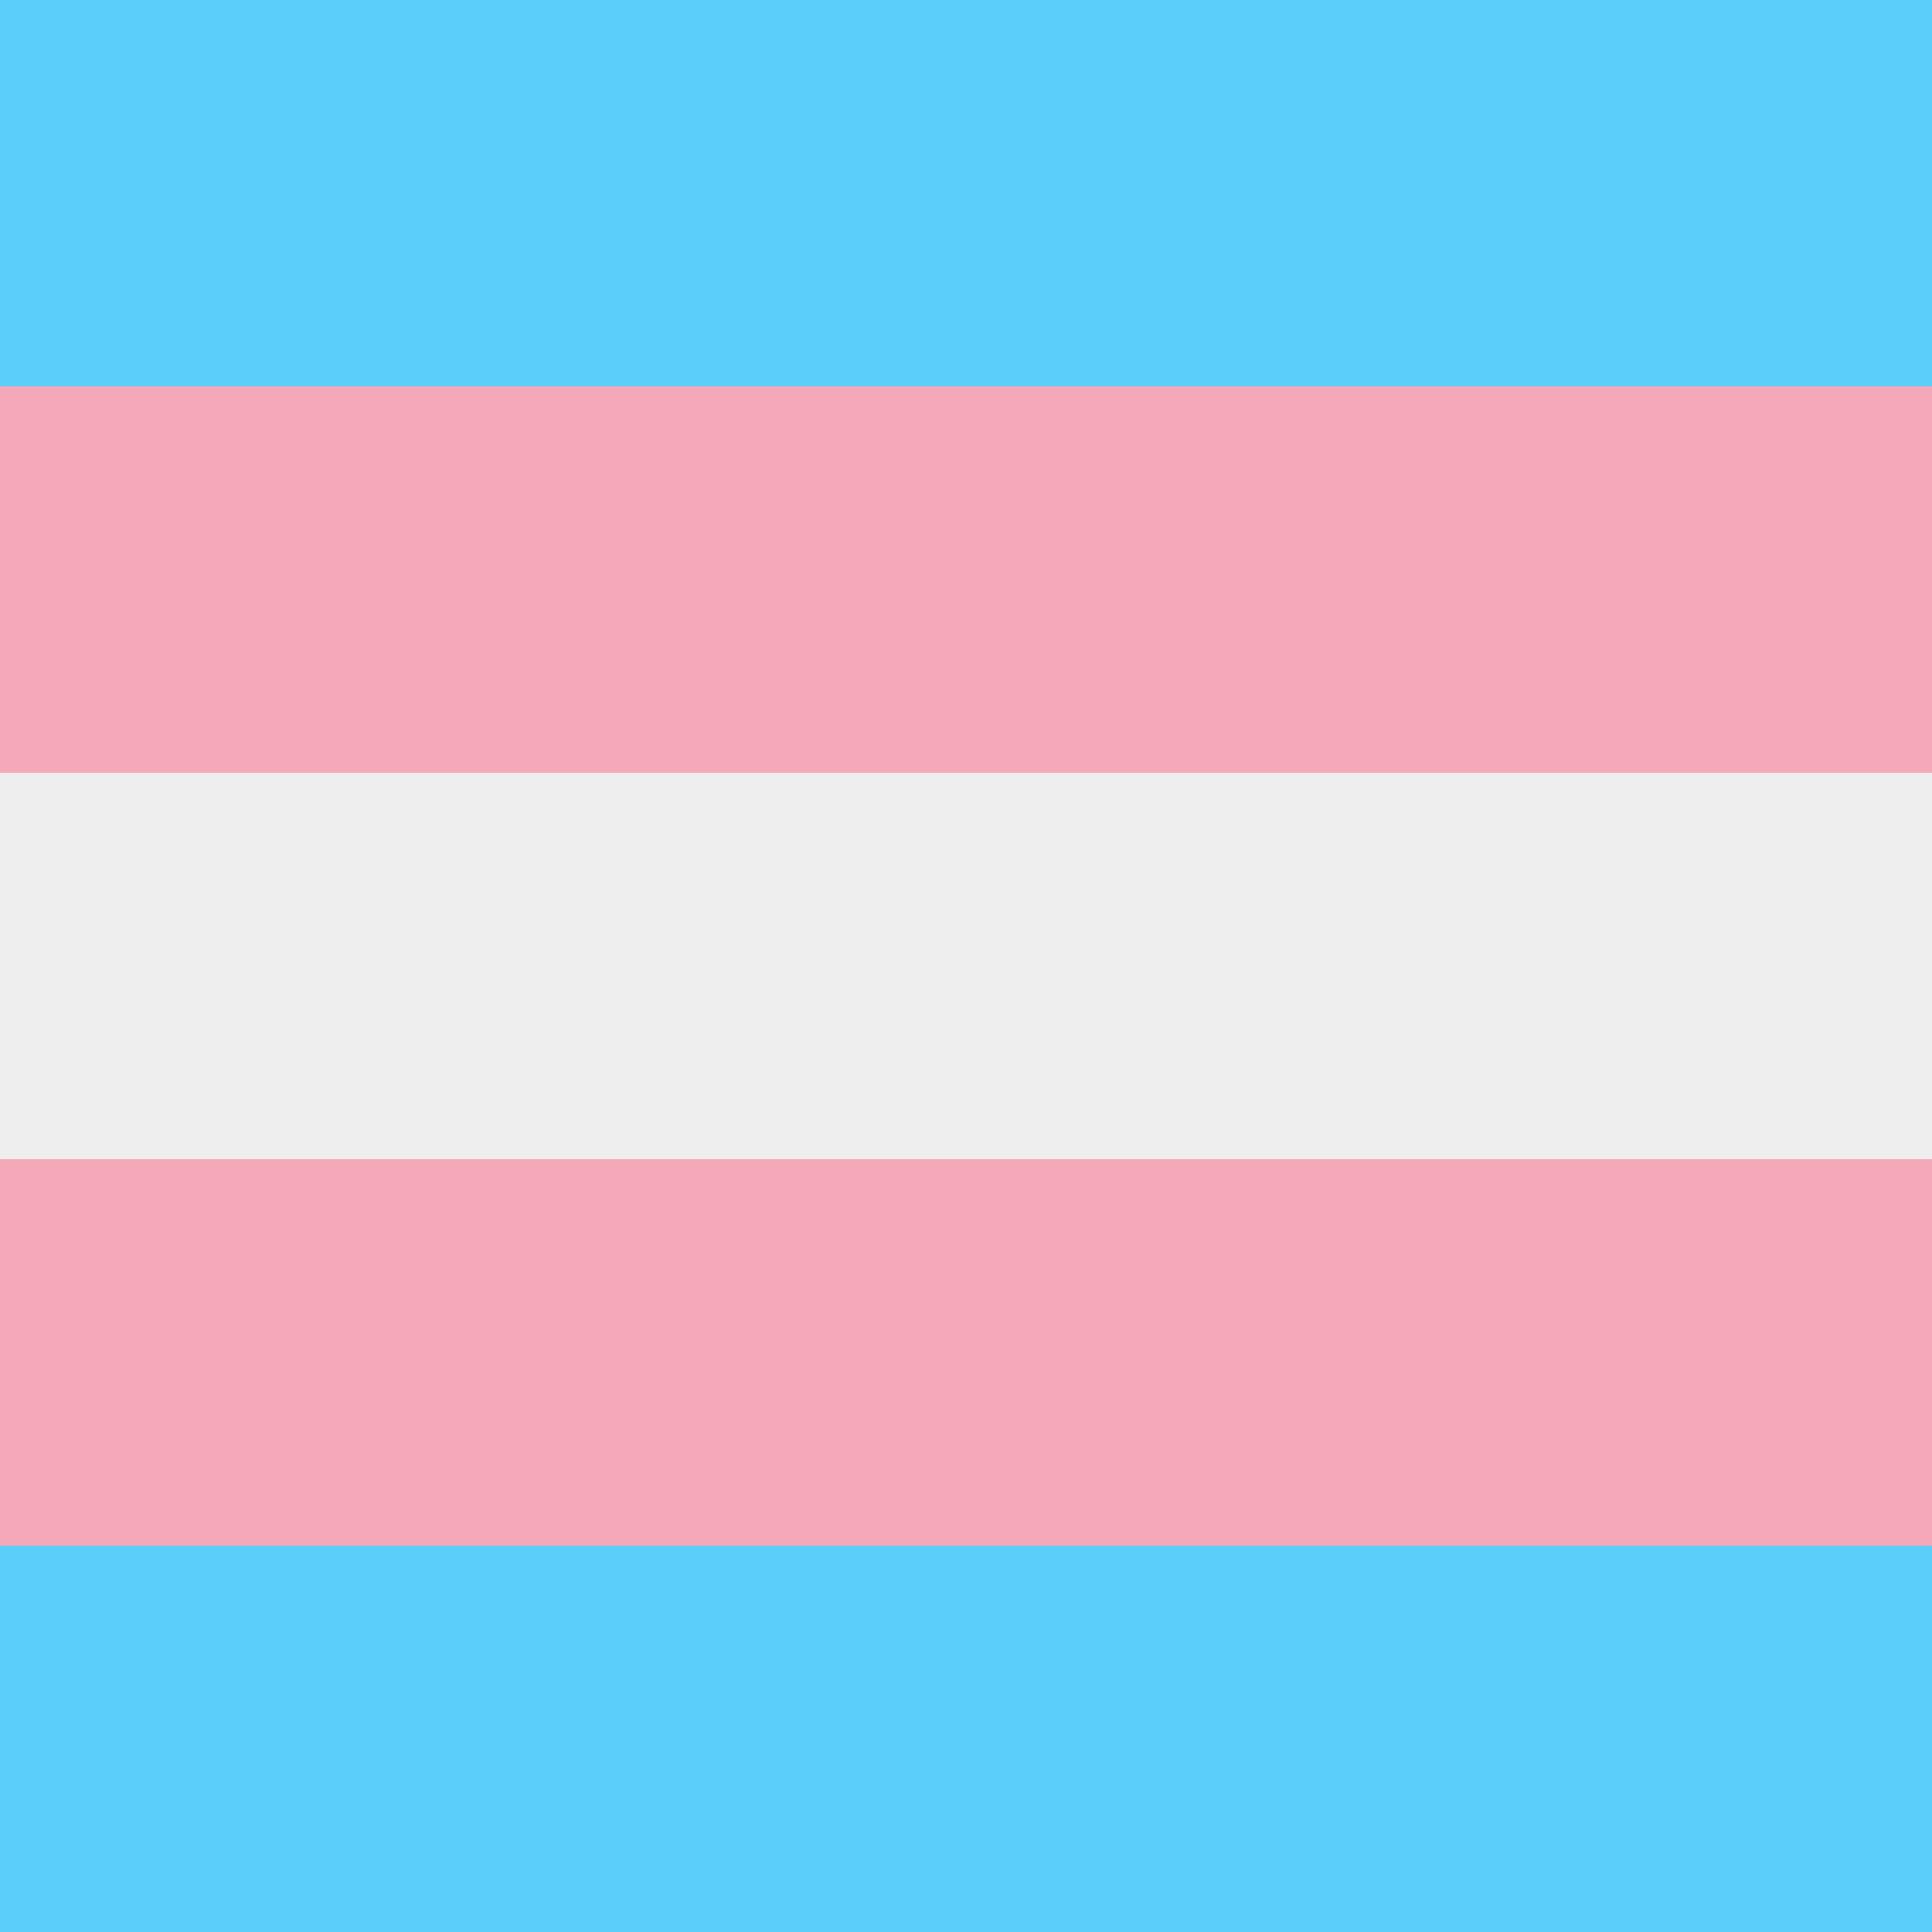 <?xml version="1.0" encoding="UTF-8" standalone="no"?>
<svg
   viewBox="0 0 36 36"
   version="1.1"
   id="svg5"
   sodipodi:docname="1ed0ec8857cfc91cbf3e.svg"
   inkscape:version="1.3-beta (cedbd6c6ff, 2023-05-28)"
   xmlns:inkscape="http://www.inkscape.org/namespaces/inkscape"
   xmlns:sodipodi="http://sodipodi.sourceforge.net/DTD/sodipodi-0.dtd"
   xmlns="http://www.w3.org/2000/svg"
   xmlns:svg="http://www.w3.org/2000/svg">
  <rect x="0" y="0" width="36" height="36" fill="#333333" stroke="none"/>
  <defs
     id="defs5" />
  <sodipodi:namedview
     id="namedview5"
     pagecolor="#ffffff"
     bordercolor="#000000"
     borderopacity="0.25"
     inkscape:showpageshadow="2"
     inkscape:pageopacity="0.0"
     inkscape:pagecheckerboard="0"
     inkscape:deskcolor="#d1d1d1"
     inkscape:zoom="16"
     inkscape:cx="9.625"
     inkscape:cy="16.15625"
     inkscape:window-width="1920"
     inkscape:window-height="1009"
     inkscape:window-x="1358"
     inkscape:window-y="-8"
     inkscape:window-maximized="1"
     inkscape:current-layer="svg5" />
  <path
     id="path1"
     style="stroke-width:1.385;fill:#5bcefa;fill-opacity:1"
     d="M 0 28.662 L 0 36 L 36 36 L 36 28.662 L 0 28.662 z " />
  <path
     id="path2"
     style="stroke-width:1.385;fill:#f5a9b8;fill-opacity:1"
     d="M 0 21.461 L 0 28.801 L 36 28.801 L 36 21.461 L 0 21.461 z " />
  <path
     id="path3"
     style="stroke-width:1.385;fill:#eeeeee;fill-opacity:1"
     d="M 0 14.262 L 0 21.6 L 36 21.6 L 36 14.262 L 0 14.262 z " />
  <path
     id="path4"
     style="stroke-width:1.385;fill:#f5a9b8;fill-opacity:1"
     d="M 0 6.787 L 0 14.4 L 36 14.4 L 36 6.787 L 0 6.787 z " />
  <path
     id="path5"
     style="stroke-width:1.385;fill:#5bcefa;fill-opacity:1"
     d="M 0 0 L 0 7.199 L 36 7.199 L 36 0 L 0 0 z " />
</svg>
